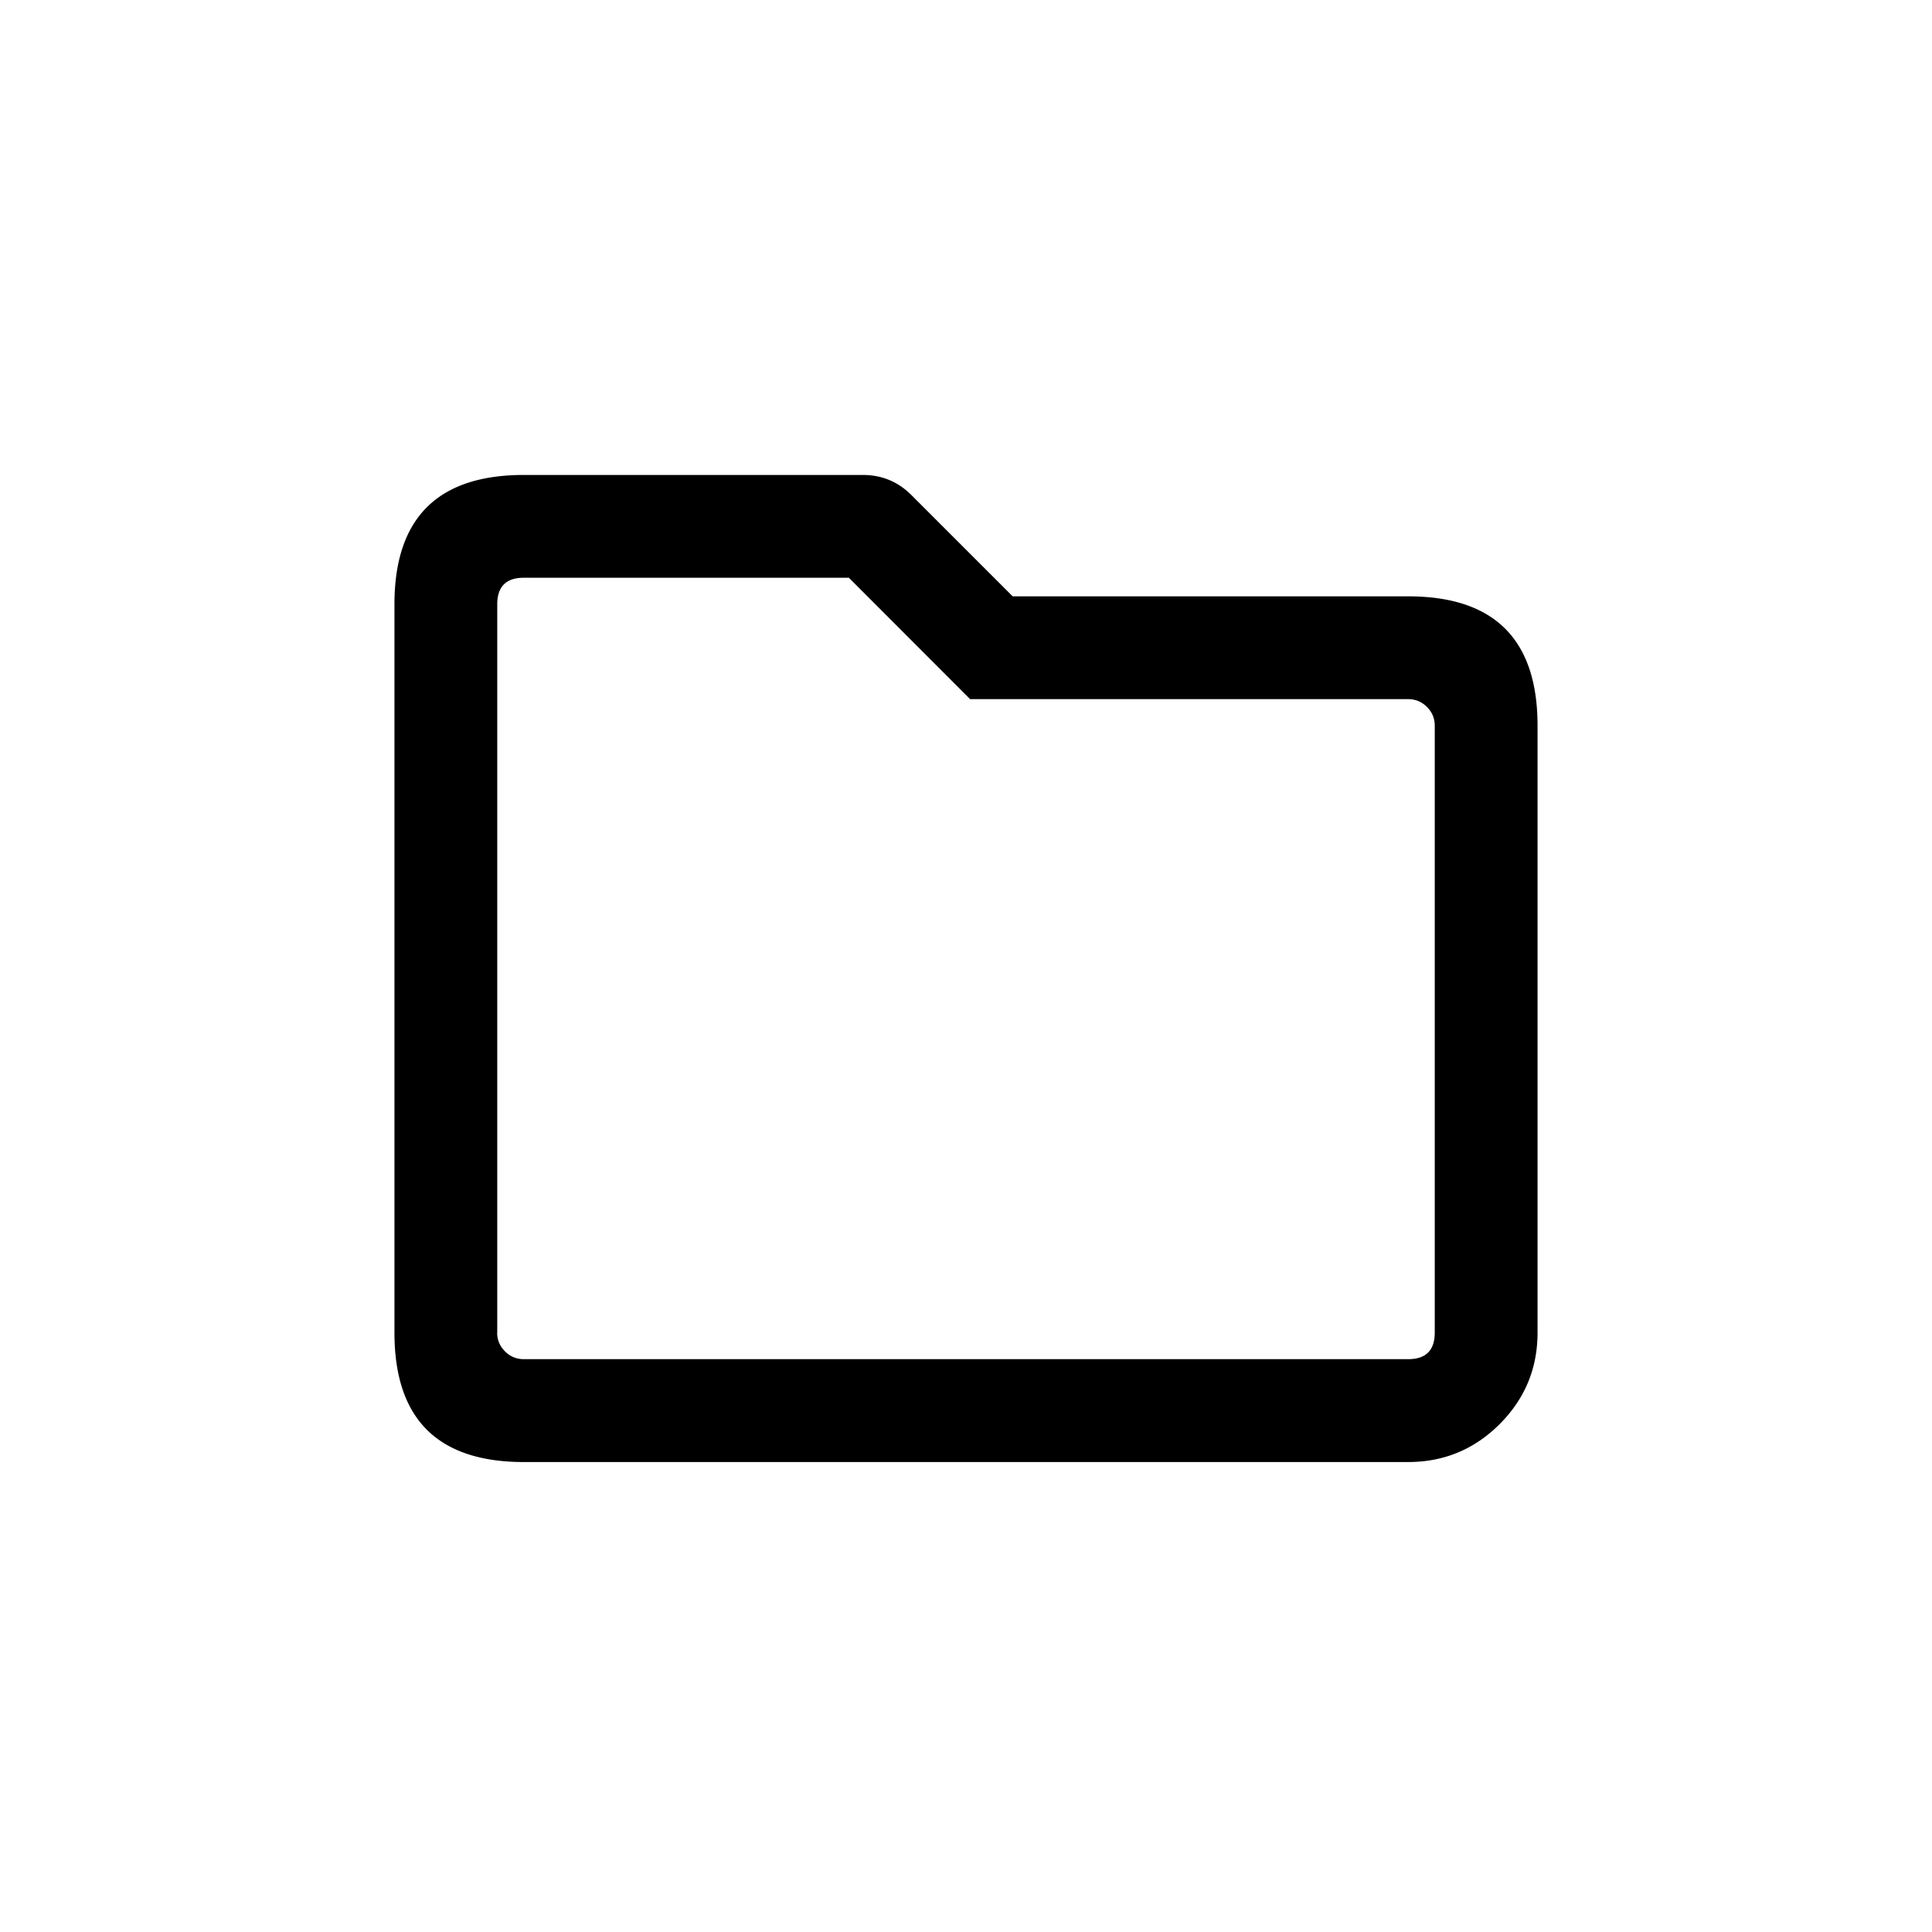 <?xml version="1.0" standalone="no"?><!DOCTYPE svg PUBLIC "-//W3C//DTD SVG 1.1//EN" "http://www.w3.org/Graphics/SVG/1.1/DTD/svg11.dtd"><svg class="icon" width="64px" height="64.00px" viewBox="0 0 1024 1024" version="1.1" xmlns="http://www.w3.org/2000/svg"><path d="M457.301 256h-179.627C242.133 256 213.333 284.8 213.333 320.341v385.963c0 35.541 28.8 64.341 64.341 64.341h468.651c35.541 0 64.341-28.8 64.341-64.341V384.64c0-35.541-28.8-64.299-64.341-64.299h-211.371L480.043 265.387a32.171 32.171 0 0 0-22.741-9.387zM259.285 706.304V320.341c0-10.155 8.235-18.389 18.347-18.389h173.995l64.299 64.341h230.4c10.155 0 18.389 8.235 18.389 18.347v321.664c0 10.112-8.235 18.347-18.347 18.347H277.632a18.432 18.432 0 0 1-18.389-18.347zM457.301 251.733h-179.627Q209.067 251.733 209.067 320.341v385.963q0 68.608 68.608 68.608h468.651q28.416 0 48.512-20.096t20.096-48.512V384.64q0-68.565-68.608-68.565h-211.371v4.267l3.029-3.029-54.912-54.912q-10.667-10.667-25.771-10.667z m0 8.533q11.563 0 19.712 8.149l56.192 56.192h213.12q60.075 0 60.075 60.032v321.664q0 60.075-60.075 60.075H277.675q-24.917 0-42.496-17.621-17.579-17.579-17.579-42.453V320.341Q217.6 260.267 277.675 260.267h179.627zM263.552 706.304V320.341q0-14.123 14.08-14.123h173.995v-4.267l-2.987 2.987 65.536 65.621h232.149q5.845 0 9.984 4.139t4.139 9.941v321.664q0 14.08-14.08 14.08H277.632q-5.845 0-9.984-4.139t-4.139-9.941z m-8.533 0q0 9.387 6.656 16 6.613 6.613 16 6.613h468.651q9.387 0 16-6.613 6.656-6.656 6.656-16V384.64q0-22.613-22.613-22.613h-230.4v4.267l2.987-3.029-65.579-65.579H277.675q-22.656 0-22.656 22.613v386.005z" /></svg>